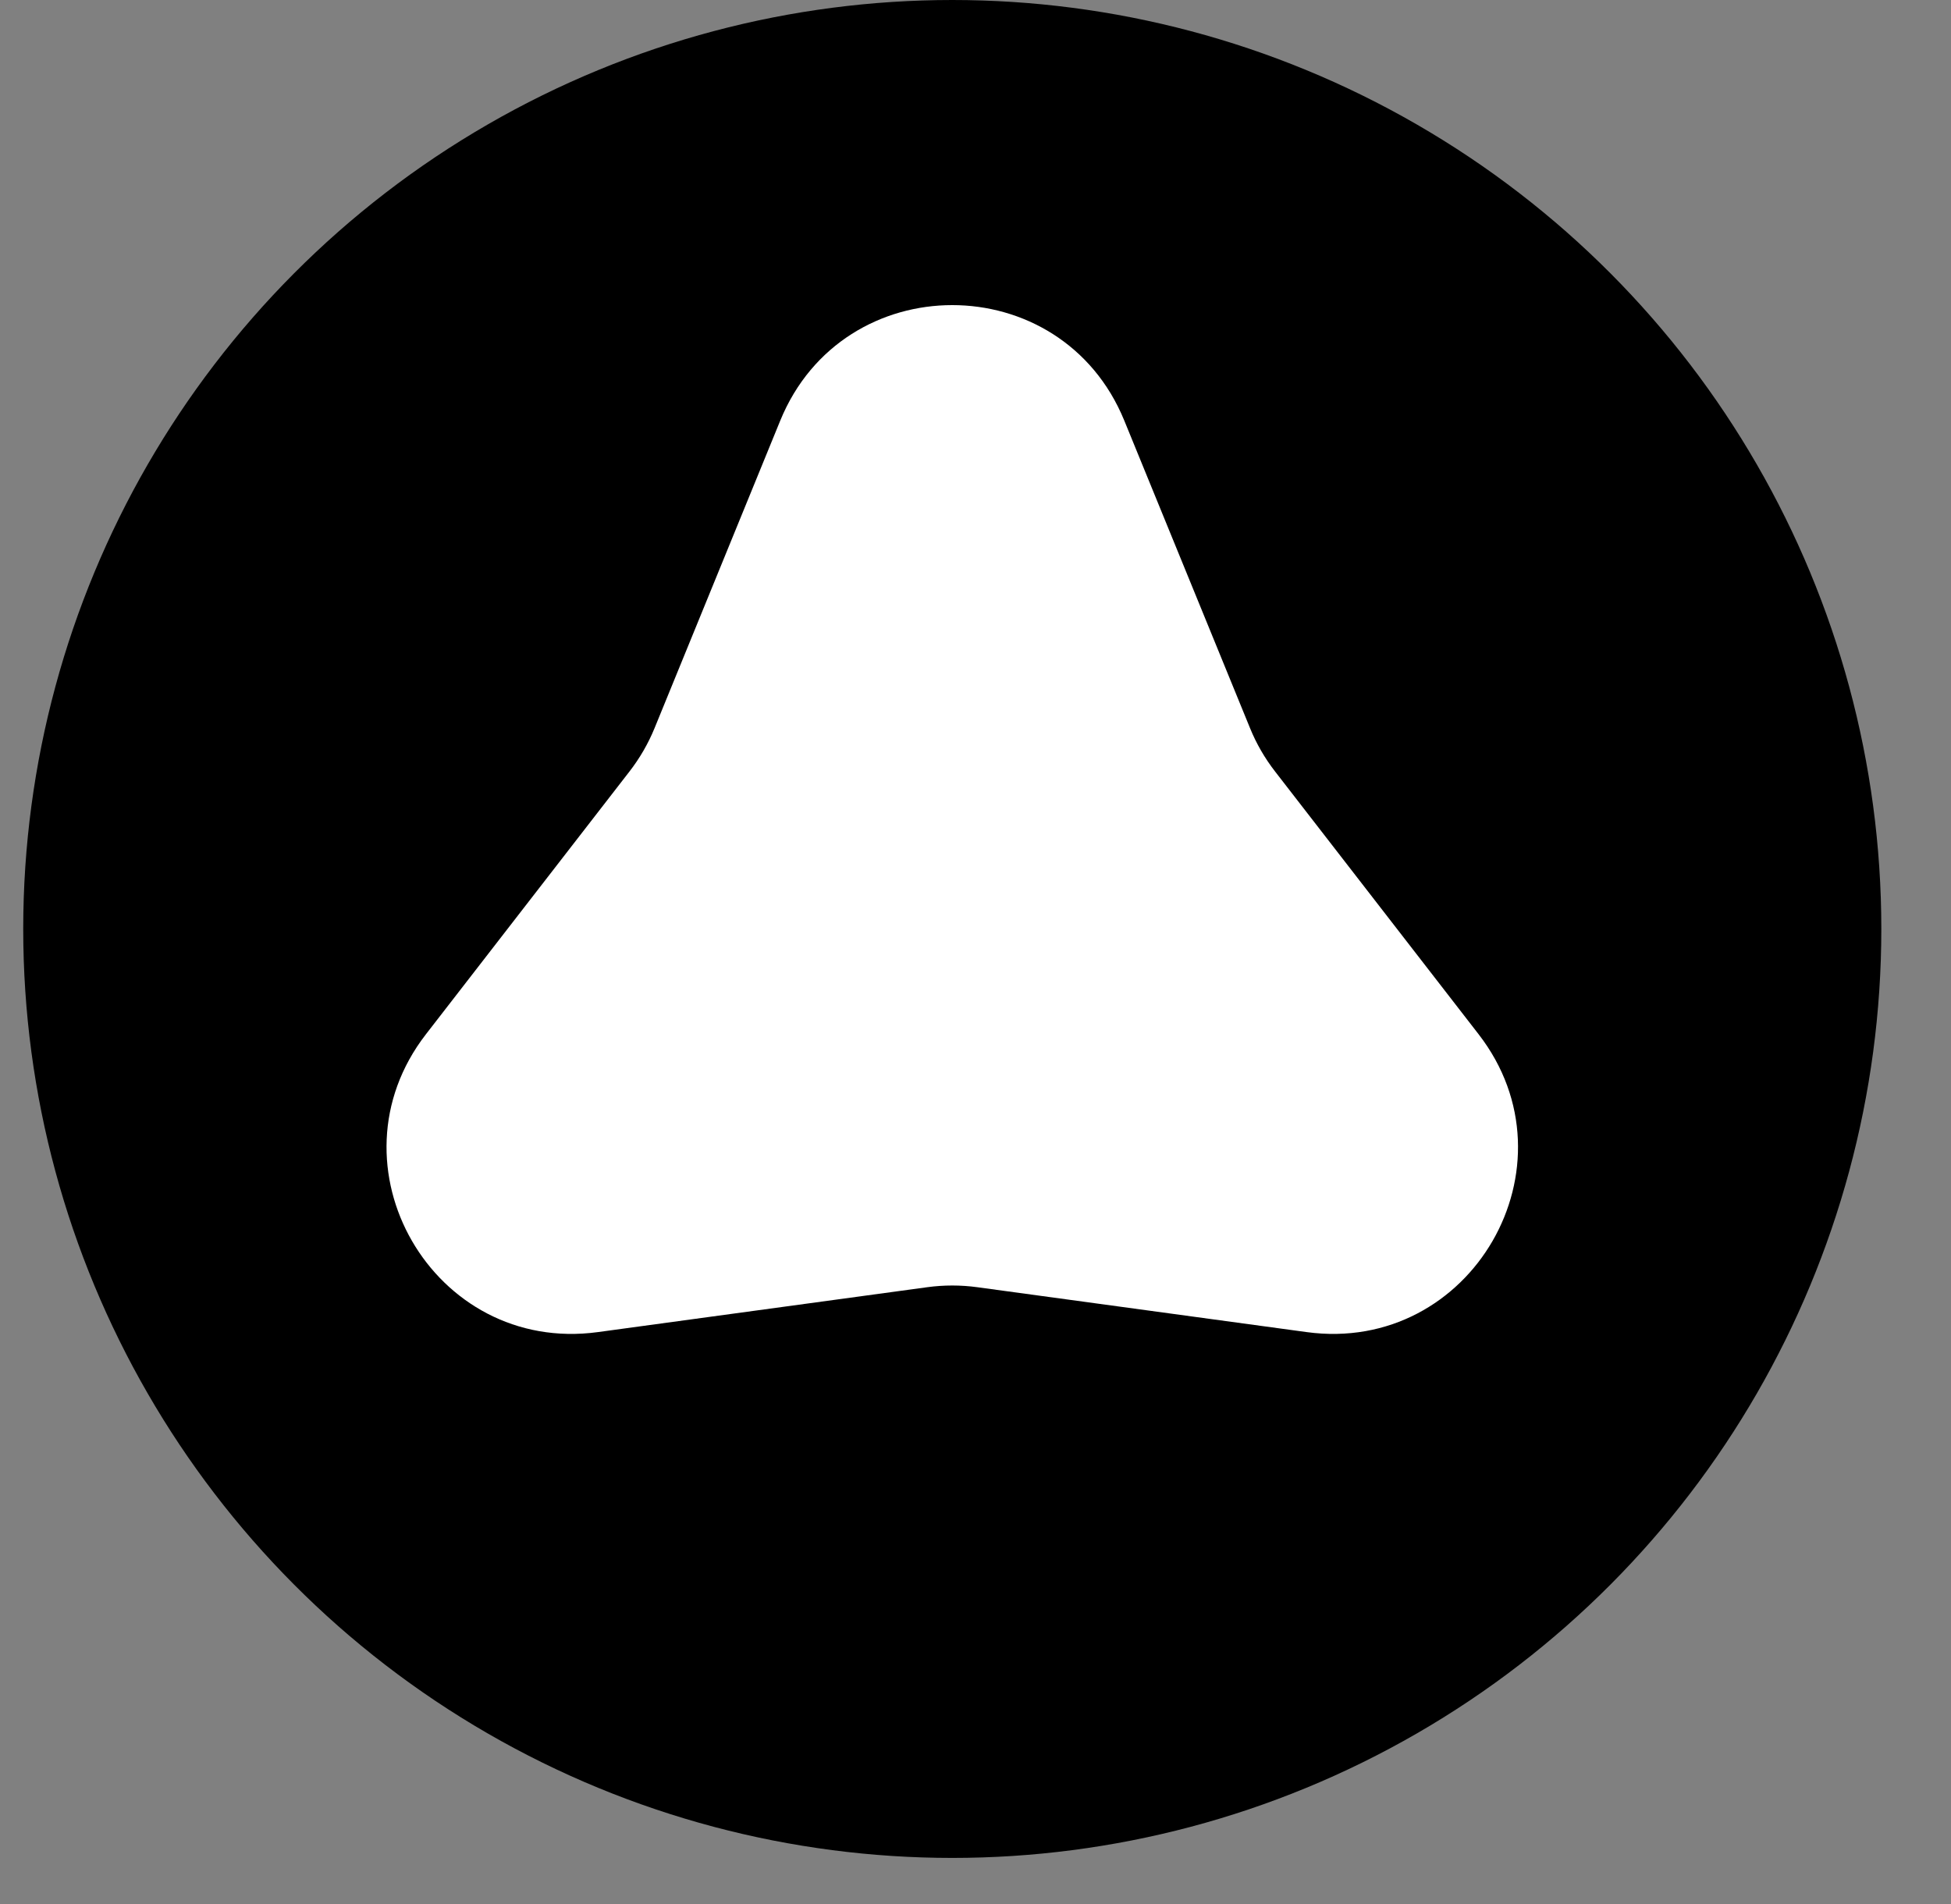 <svg width="42" height="41" viewBox="0 0 42 41" fill="none" xmlns="http://www.w3.org/2000/svg">
<rect x="0" y="0" width="42" height="41" fill="#808080" stroke="none"/>
<circle cx="20.5" cy="20" r="20" fill="black"/>
<path d="M16.797 9.055C18.153 5.74 22.847 5.74 24.203 9.055L26.91 15.676C27.046 16.011 27.228 16.325 27.45 16.611L31.83 22.266C34.023 25.097 31.676 29.163 28.127 28.679L21.04 27.713C20.682 27.664 20.318 27.664 19.96 27.713L12.873 28.679C9.324 29.163 6.977 25.097 9.17 22.266L13.55 16.611C13.772 16.325 13.954 16.011 14.091 15.676L16.797 9.055Z" fill="white"/>
</svg>
